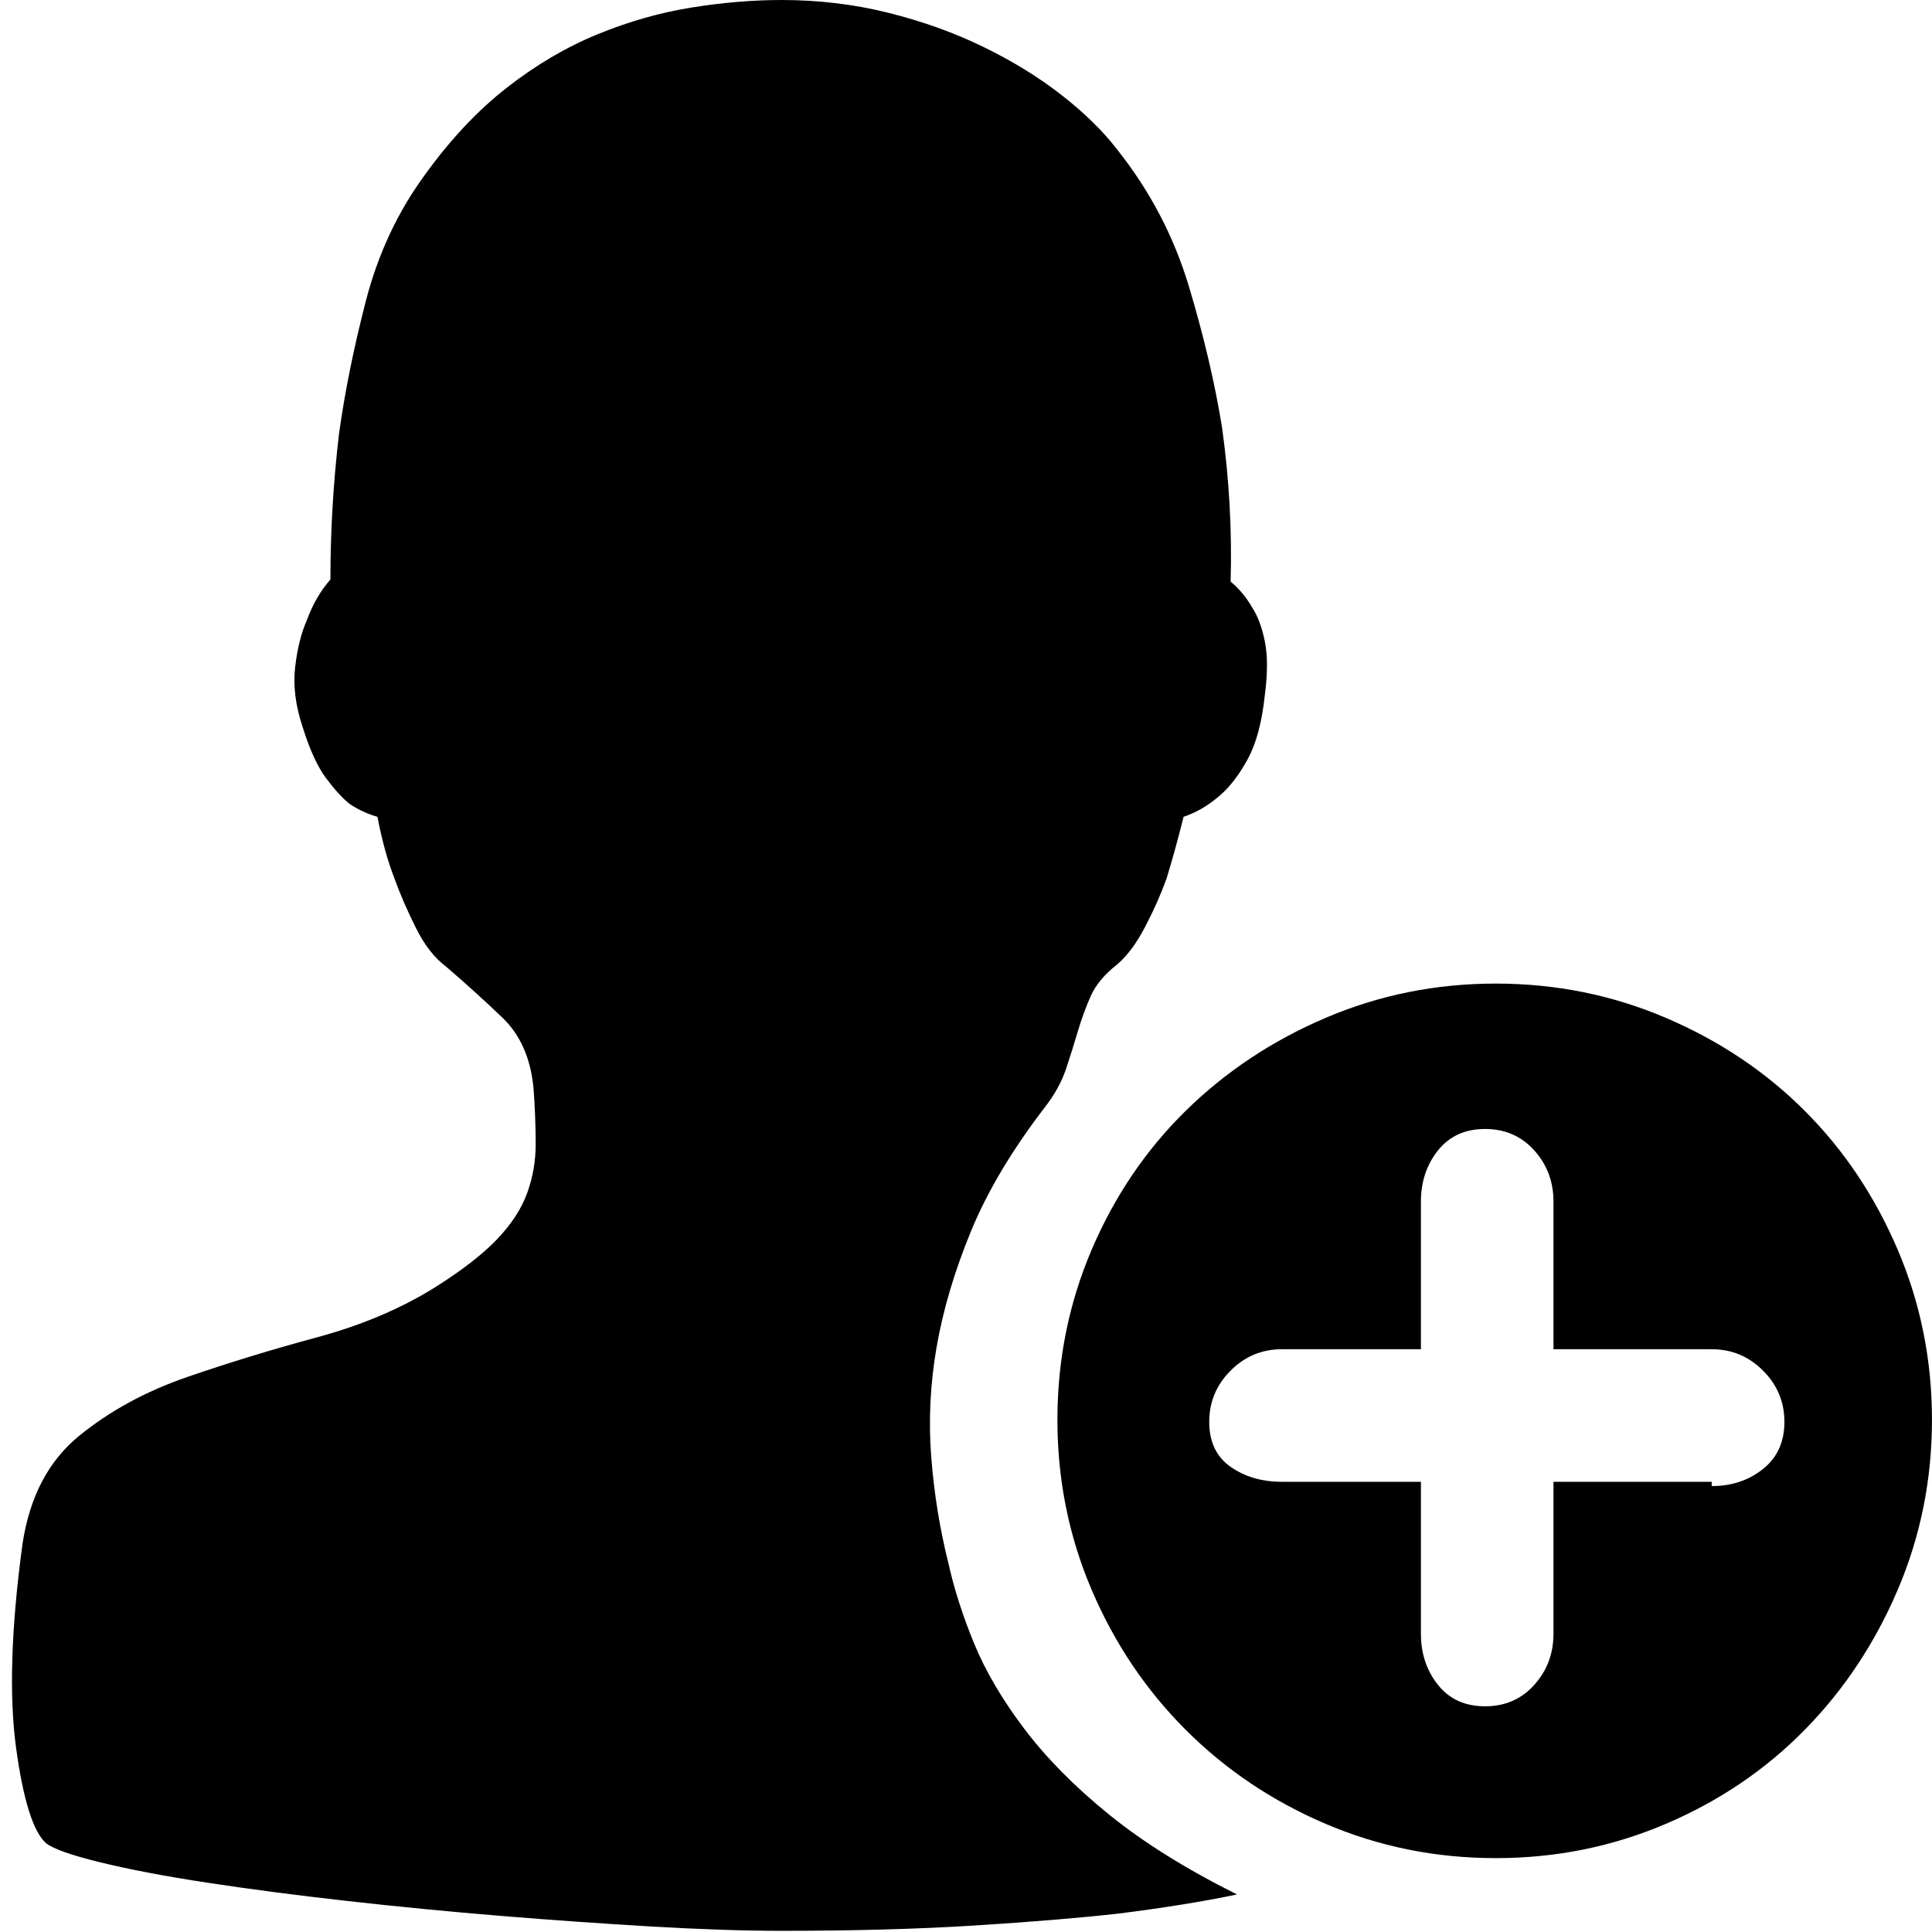 <?xml version="1.0" standalone="no"?><!DOCTYPE svg PUBLIC "-//W3C//DTD SVG 1.1//EN" "http://www.w3.org/Graphics/SVG/1.1/DTD/svg11.dtd"><svg t="1553581739657" class="icon" style="" viewBox="0 0 1024 1024" version="1.1" xmlns="http://www.w3.org/2000/svg" p-id="4193" xmlns:xlink="http://www.w3.org/1999/xlink" width="30" height="30"><defs><style type="text/css"></style></defs><path d="M792.779 984.843c-31.733 0-61.762-6.042-90.096-18.134-28.333-12.088-53.08-28.709-74.234-49.866-21.152-21.156-37.773-45.897-49.865-74.23-12.087-28.333-18.134-58.362-18.134-90.099 0-31.733 6.047-61.762 18.134-90.095 12.09-28.333 28.714-52.893 49.865-73.664 21.154-20.78 45.899-37.215 74.234-49.301 28.333-12.091 58.363-18.136 90.096-18.136 31.735 0 61.765 6.044 90.098 18.136 28.333 12.086 52.888 28.521 73.665 49.301 20.779 20.774 37.209 45.333 49.3 73.664 12.087 28.333 18.137 58.362 18.137 90.095 0 31.737-6.05 61.766-18.137 90.099-12.088 28.334-28.521 53.074-49.3 74.23-20.78 21.158-45.332 37.778-73.665 49.866C854.545 978.802 824.514 984.843 792.779 984.843L792.779 984.843zM907.244 715.118l-83.865 0 0-78.197c0-10.581-3.395-19.644-10.198-27.204-6.801-7.553-15.49-11.332-26.07-11.332-10.575 0-18.886 3.779-24.929 11.332-6.043 7.559-9.069 16.623-9.069 27.204l0 78.197-73.665 0c-10.575 0-19.64 3.774-27.197 11.334-7.555 7.553-11.333 16.623-11.333 27.197s3.778 18.512 11.333 23.802c7.557 5.288 16.623 7.929 27.197 7.929l73.665 0 0 80.466c0 10.581 3.026 19.644 9.069 27.199 6.043 7.559 14.354 11.332 24.929 11.332 10.58 0 19.267-3.774 26.07-11.332 6.801-7.555 10.198-16.618 10.198-27.199l0-80.466 83.865 0 0 2.269c10.579 0 19.643-3.02 27.198-9.063 7.559-6.048 11.332-14.36 11.332-24.935s-3.774-19.644-11.332-27.197C926.889 718.892 917.823 715.118 907.244 715.118L907.244 715.118zM627.321 432.927c-3.023 12.085-6.049 23.042-9.07 32.865-3.021 8.311-6.801 16.811-11.332 25.499-4.534 8.687-9.443 15.3-14.732 19.833-6.801 5.289-11.522 10.957-14.168 17-2.644 6.042-4.915 12.271-6.801 18.697-1.887 6.423-3.966 13.031-6.23 19.833-2.271 6.801-6.049 13.601-11.332 20.399-17.383 22.664-30.416 44.578-39.104 65.733s-14.732 41.553-18.133 61.201c-3.398 19.642-4.345 39.102-2.836 58.362 1.512 19.269 4.533 37.969 9.07 56.1 3.022 13.597 7.554 27.763 13.597 42.499 6.048 14.73 14.925 29.844 26.632 45.333 11.711 15.488 26.634 30.595 44.77 45.331 18.13 14.732 40.794 28.896 67.998 42.499-18.135 3.775-39.291 7.177-63.466 10.199-20.403 2.271-45.521 4.343-75.362 6.23-29.845 1.895-64.036 2.836-102.566 2.836-19.646 0-42.499-0.753-68.565-2.265-26.069-1.511-52.885-3.401-80.466-5.666-27.574-2.269-54.779-4.913-81.598-7.935-26.817-3.022-51.376-6.232-73.665-9.633-22.286-3.397-41.178-6.989-56.666-10.766-15.484-3.777-25.119-7.177-28.898-10.197-6.8-6.05-12.085-22.861-15.864-50.436-3.779-27.571-2.645-63.653 3.398-108.229 3.778-24.933 13.789-44.008 30.032-57.236 16.245-13.219 35.321-23.606 57.236-31.165 21.907-7.555 44.764-14.544 68.564-20.968 23.799-6.419 44.768-15.295 62.902-26.627 14.355-9.068 25.31-17.57 32.865-25.501 7.553-7.935 12.842-16.055 15.864-24.368 3.022-8.306 4.533-17 4.533-26.065 0-9.065-0.377-18.887-1.133-29.468-1.513-15.865-6.984-28.333-16.431-37.397-9.445-9.07-19.456-18.136-30.032-27.199-6.049-4.537-11.333-11.331-15.869-20.402-4.533-9.063-8.307-17.752-11.333-26.063-3.774-9.824-6.797-20.779-9.065-32.865-5.289-1.511-10.198-3.779-14.73-6.801-3.779-3.022-7.936-7.559-12.469-13.603-4.532-6.042-8.688-15.107-12.468-27.198-3.779-11.333-5.101-21.908-3.966-31.73 1.132-9.824 3.214-18.134 6.236-24.936 3.022-8.311 7.176-15.49 12.463-21.531 0-25.688 1.516-51.376 4.538-77.069 3.022-21.907 7.741-45.332 14.167-70.26 6.419-24.936 16.811-47.225 31.166-66.864 13.597-18.892 28.144-34.382 43.629-46.466 15.489-12.091 31.546-21.532 48.165-28.333 16.622-6.802 33.244-11.521 49.868-14.167C383.28 1.323 399.149 0 414.259 0 433.903 0 452.789 2.27 470.924 6.802c18.133 4.531 34.943 10.575 50.433 18.134 15.492 7.553 29.279 16.054 41.365 25.499 12.09 9.441 21.913 19.073 29.468 28.896 17.376 21.909 30.031 46.091 37.969 72.53 7.93 26.446 13.783 51.376 17.562 74.8 3.779 27.198 5.292 54.396 4.534 81.602 4.533 3.774 8.311 8.306 11.332 13.596 3.02 4.532 5.29 10.581 6.801 18.134 1.512 7.553 1.512 16.999 0 28.333-1.511 14.355-4.534 25.688-9.062 33.999-4.538 8.312-9.445 14.73-14.737 19.269C640.541 426.878 634.117 430.657 627.321 432.927L627.321 432.927z" p-id="4194"></path></svg>
